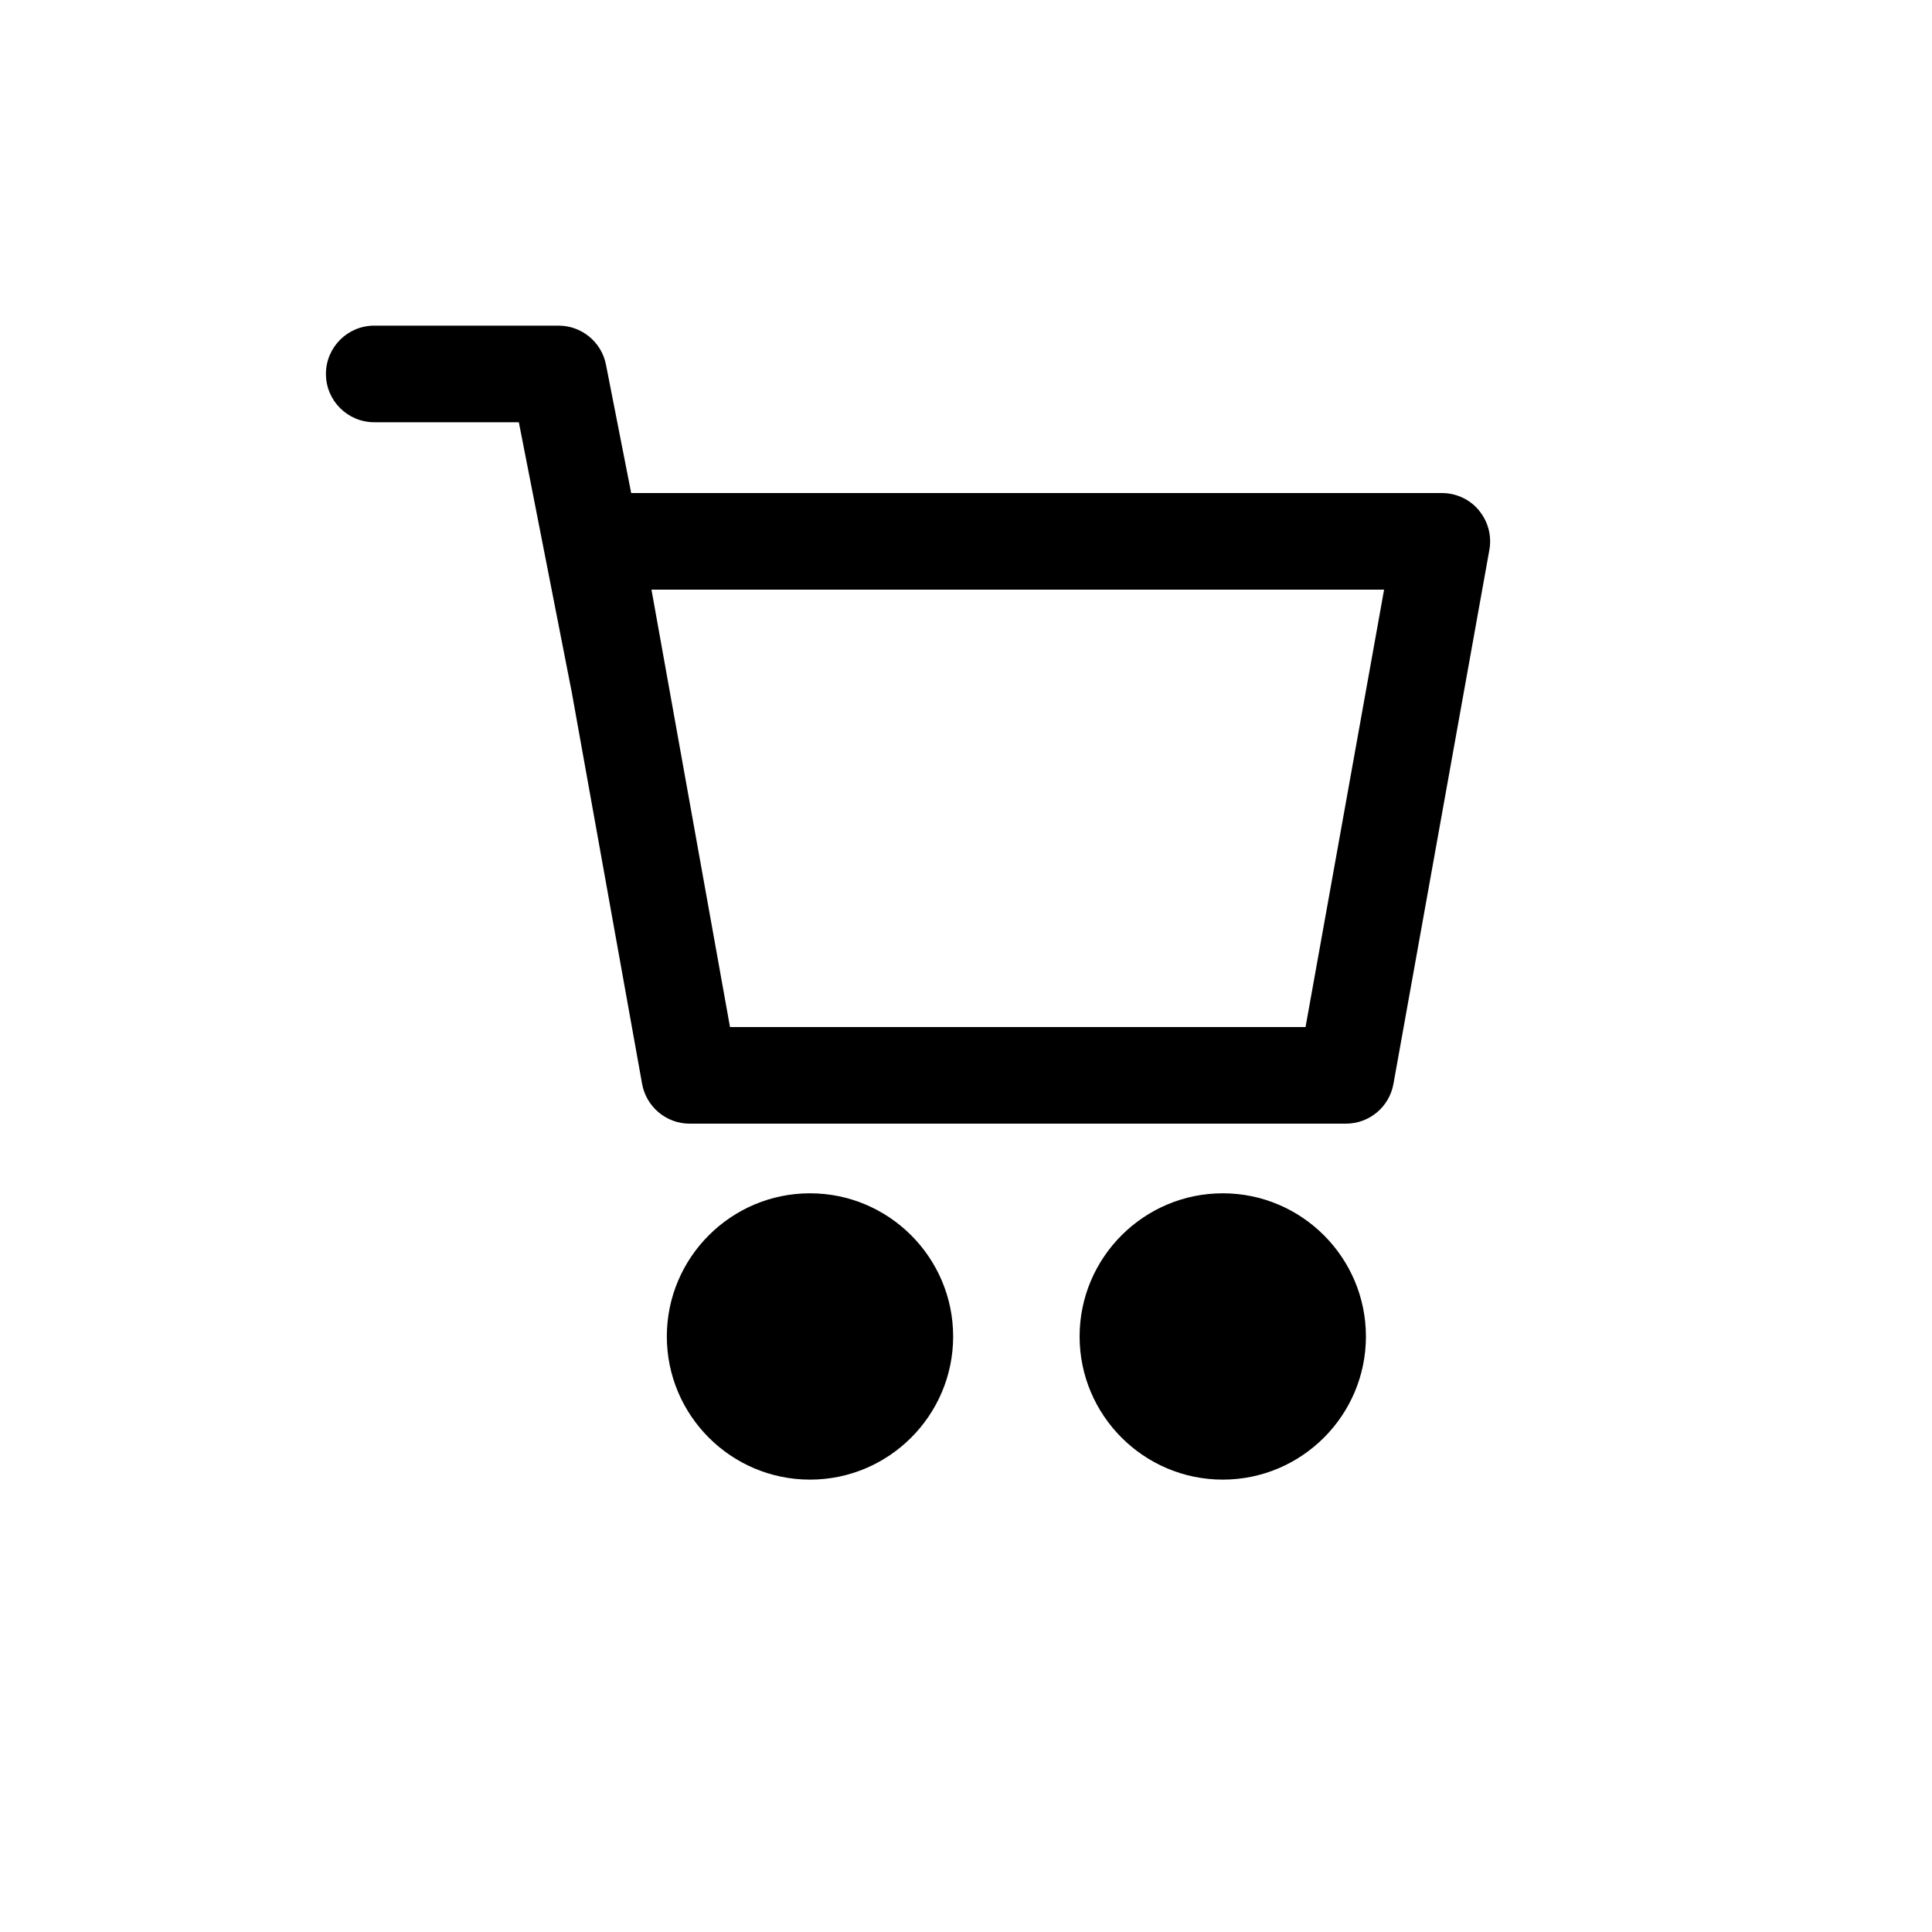 <?xml version="1.0" encoding="UTF-8"?>
<svg id="Layer_1" xmlns="http://www.w3.org/2000/svg" viewBox="0 0 200 200">
  <path d="M153.1,52.83c-.95-1.14-2.35-1.79-3.84-1.79h-83.92l-2.61-13.29c-.46-2.35-2.52-4.04-4.91-4.04h-19.08c-2.76,0-5,2.24-5,5s2.24,5,5,5h14.97l5.48,27.96,7.28,40.53c.43,2.38,2.5,4.12,4.92,4.12h67.94c2.42,0,4.49-1.73,4.92-4.12l9.93-55.28c.26-1.46-.14-2.96-1.09-4.09ZM135.15,106.32h-59.58l-8.13-45.28h75.84l-8.13,45.28Z"/>
  <path d="M83.85,123.53c-8.17,0-14.82,6.65-14.82,14.82s6.65,14.82,14.82,14.82,14.82-6.65,14.82-14.82-6.65-14.82-14.82-14.82Z"/>
  <path d="M126.58,123.53c-8.17,0-14.82,6.65-14.82,14.82s6.65,14.82,14.82,14.82,14.82-6.65,14.82-14.82-6.65-14.82-14.82-14.82Z"/>
</svg>